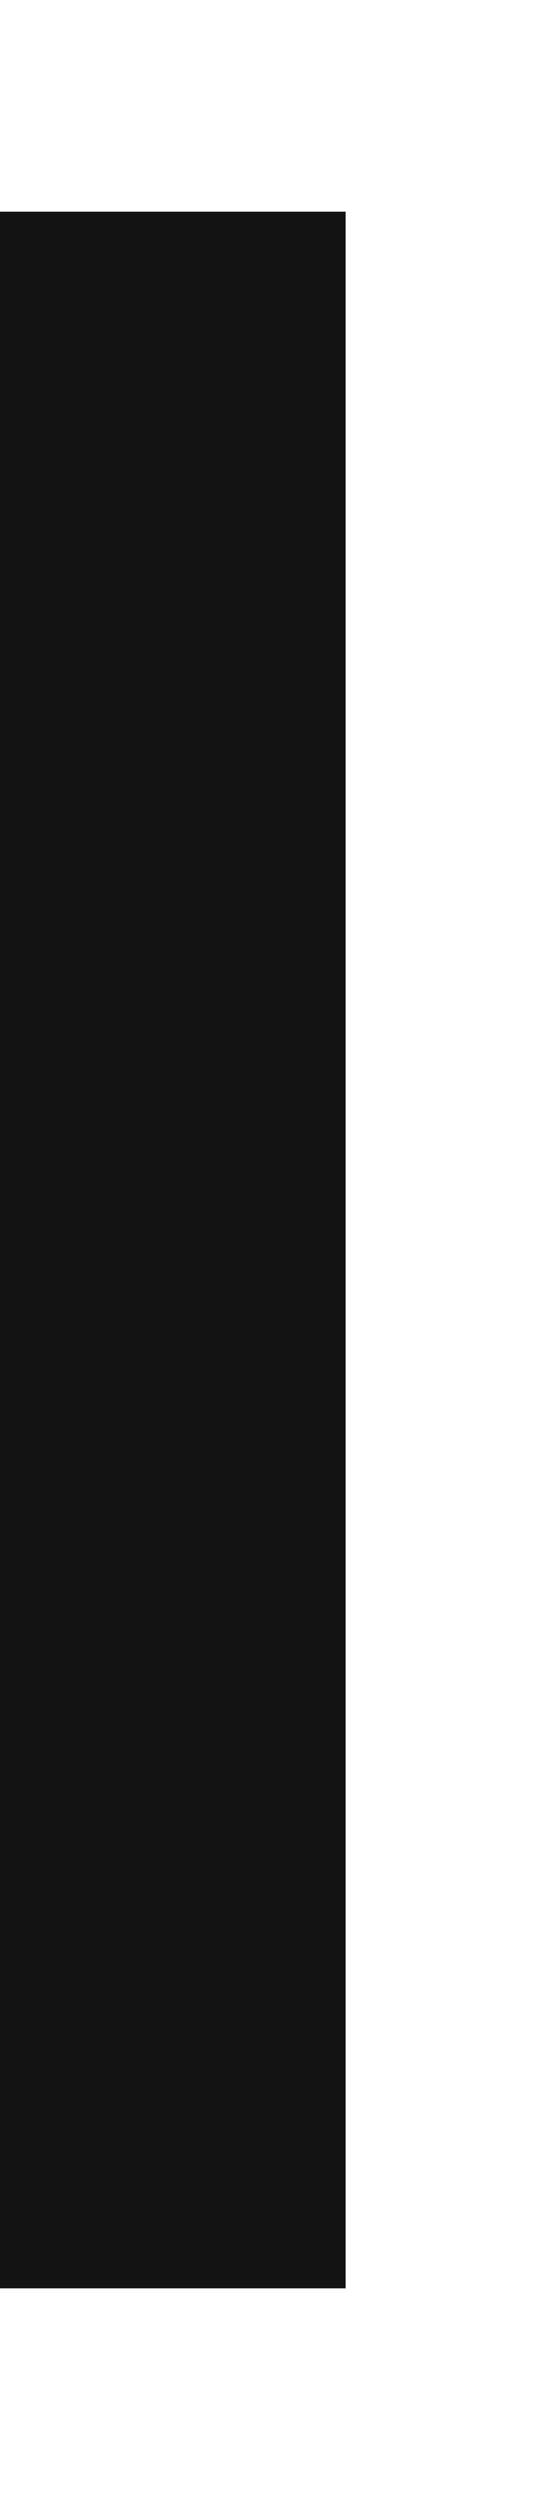 <svg width="195" height="874" viewBox="0 0 195 874" fill="none" xmlns="http://www.w3.org/2000/svg">
<g filter="url(#filter0_f_1_2732)">
<rect x="-236" y="74" width="357" height="726" fill="#131313"/>
</g>
<defs>
<filter id="filter0_f_1_2732" x="-310" y="0" width="505" height="874" filterUnits="userSpaceOnUse" color-interpolation-filters="sRGB">
<feFlood flood-opacity="0" result="BackgroundImageFix"/>
<feBlend mode="normal" in="SourceGraphic" in2="BackgroundImageFix" result="shape"/>
<feGaussianBlur stdDeviation="37" result="effect1_foregroundBlur_1_2732"/>
</filter>
</defs>
</svg>
